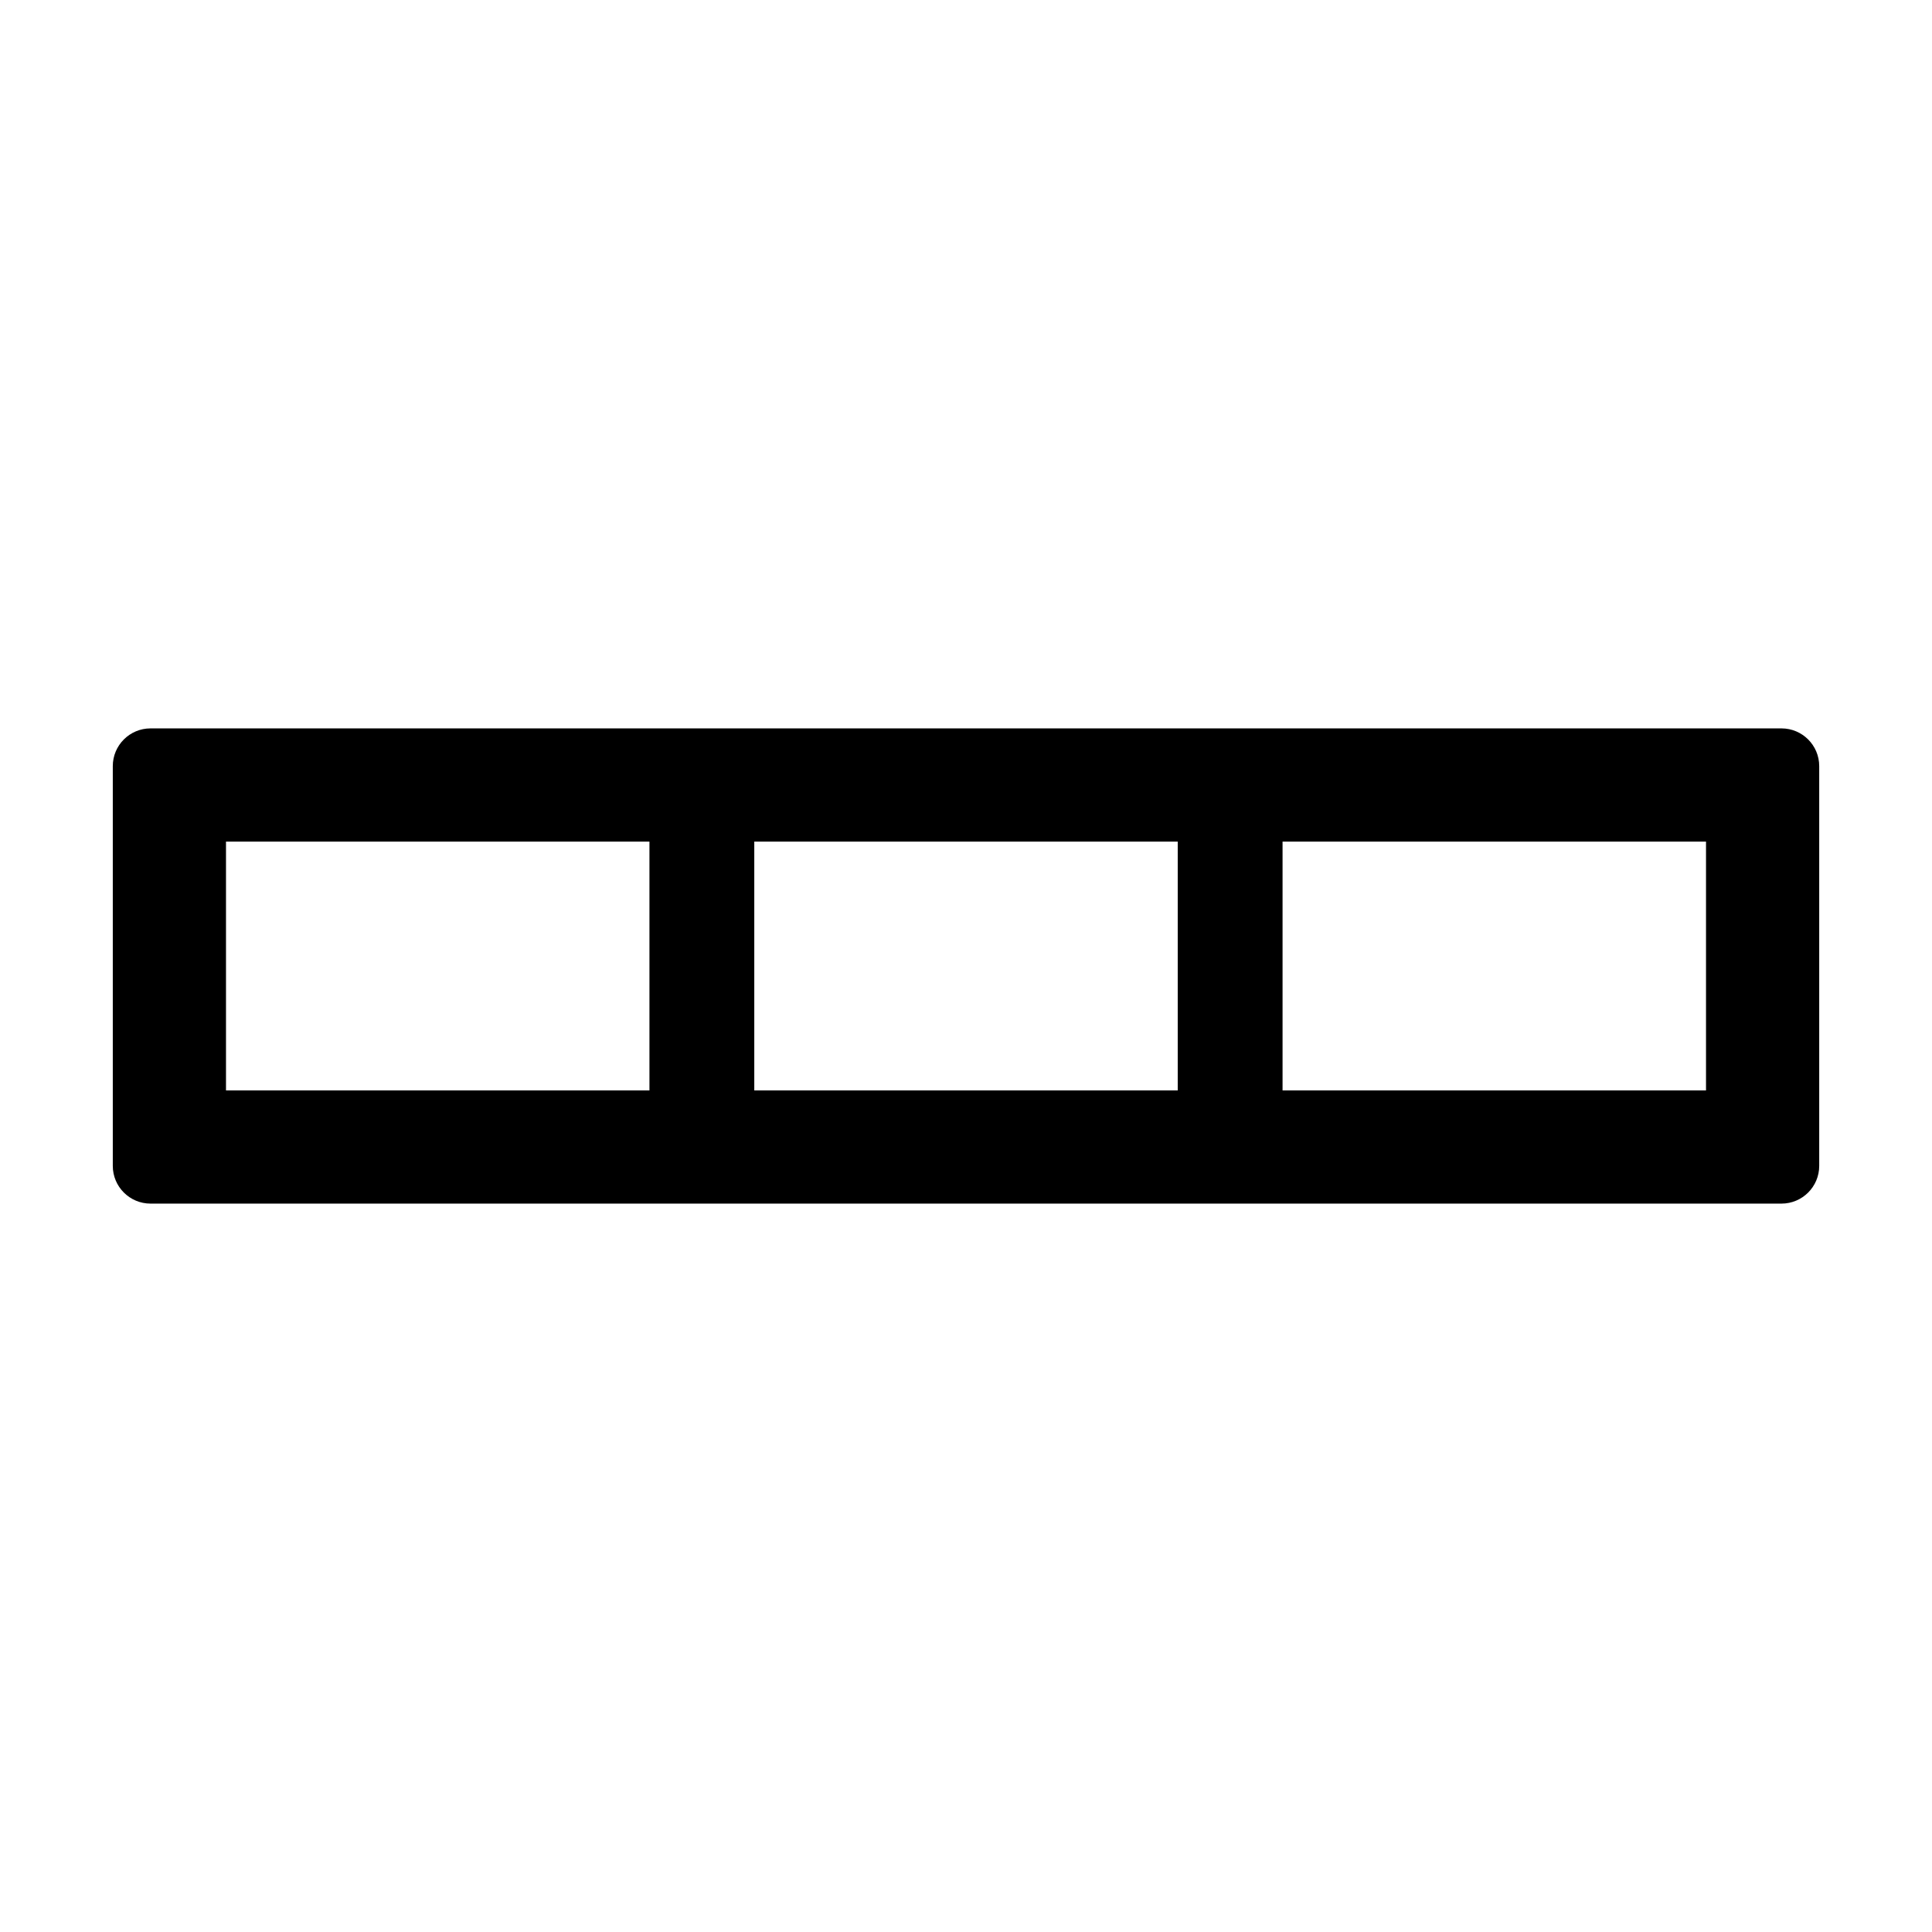 <?xml version="1.0" encoding="iso-8859-1"?>
<!-- Generator: Adobe Illustrator 16.0.0, SVG Export Plug-In . SVG Version: 6.00 Build 0)  -->
<!DOCTYPE svg PUBLIC "-//W3C//DTD SVG 1.1//EN" "http://www.w3.org/Graphics/SVG/1.1/DTD/svg11.dtd">
<svg version="1.1" id="Layer_1" xmlns="http://www.w3.org/2000/svg" xmlns:xlink="http://www.w3.org/1999/xlink" x="0px" y="0px"
	 width="512px" height="512px" viewBox="0 0 512 512" style="enable-background:new 0 0 512 512;" xml:space="preserve">
<path d="M472.109,193.032H39.891c-5.522,0-10,4.478-10,10v105.936c0,5.522,4.478,10,10,10h432.219c5.522,0,10-4.478,10-10V203.032
	C482.109,197.51,477.632,193.032,472.109,193.032z M172.109,288.968H59.891v-65.936h112.219V288.968z M312.109,288.968H199.891
	v-65.936h112.219V288.968z M452.109,288.968H339.891v-65.936h112.219V288.968z"/>
</svg>
